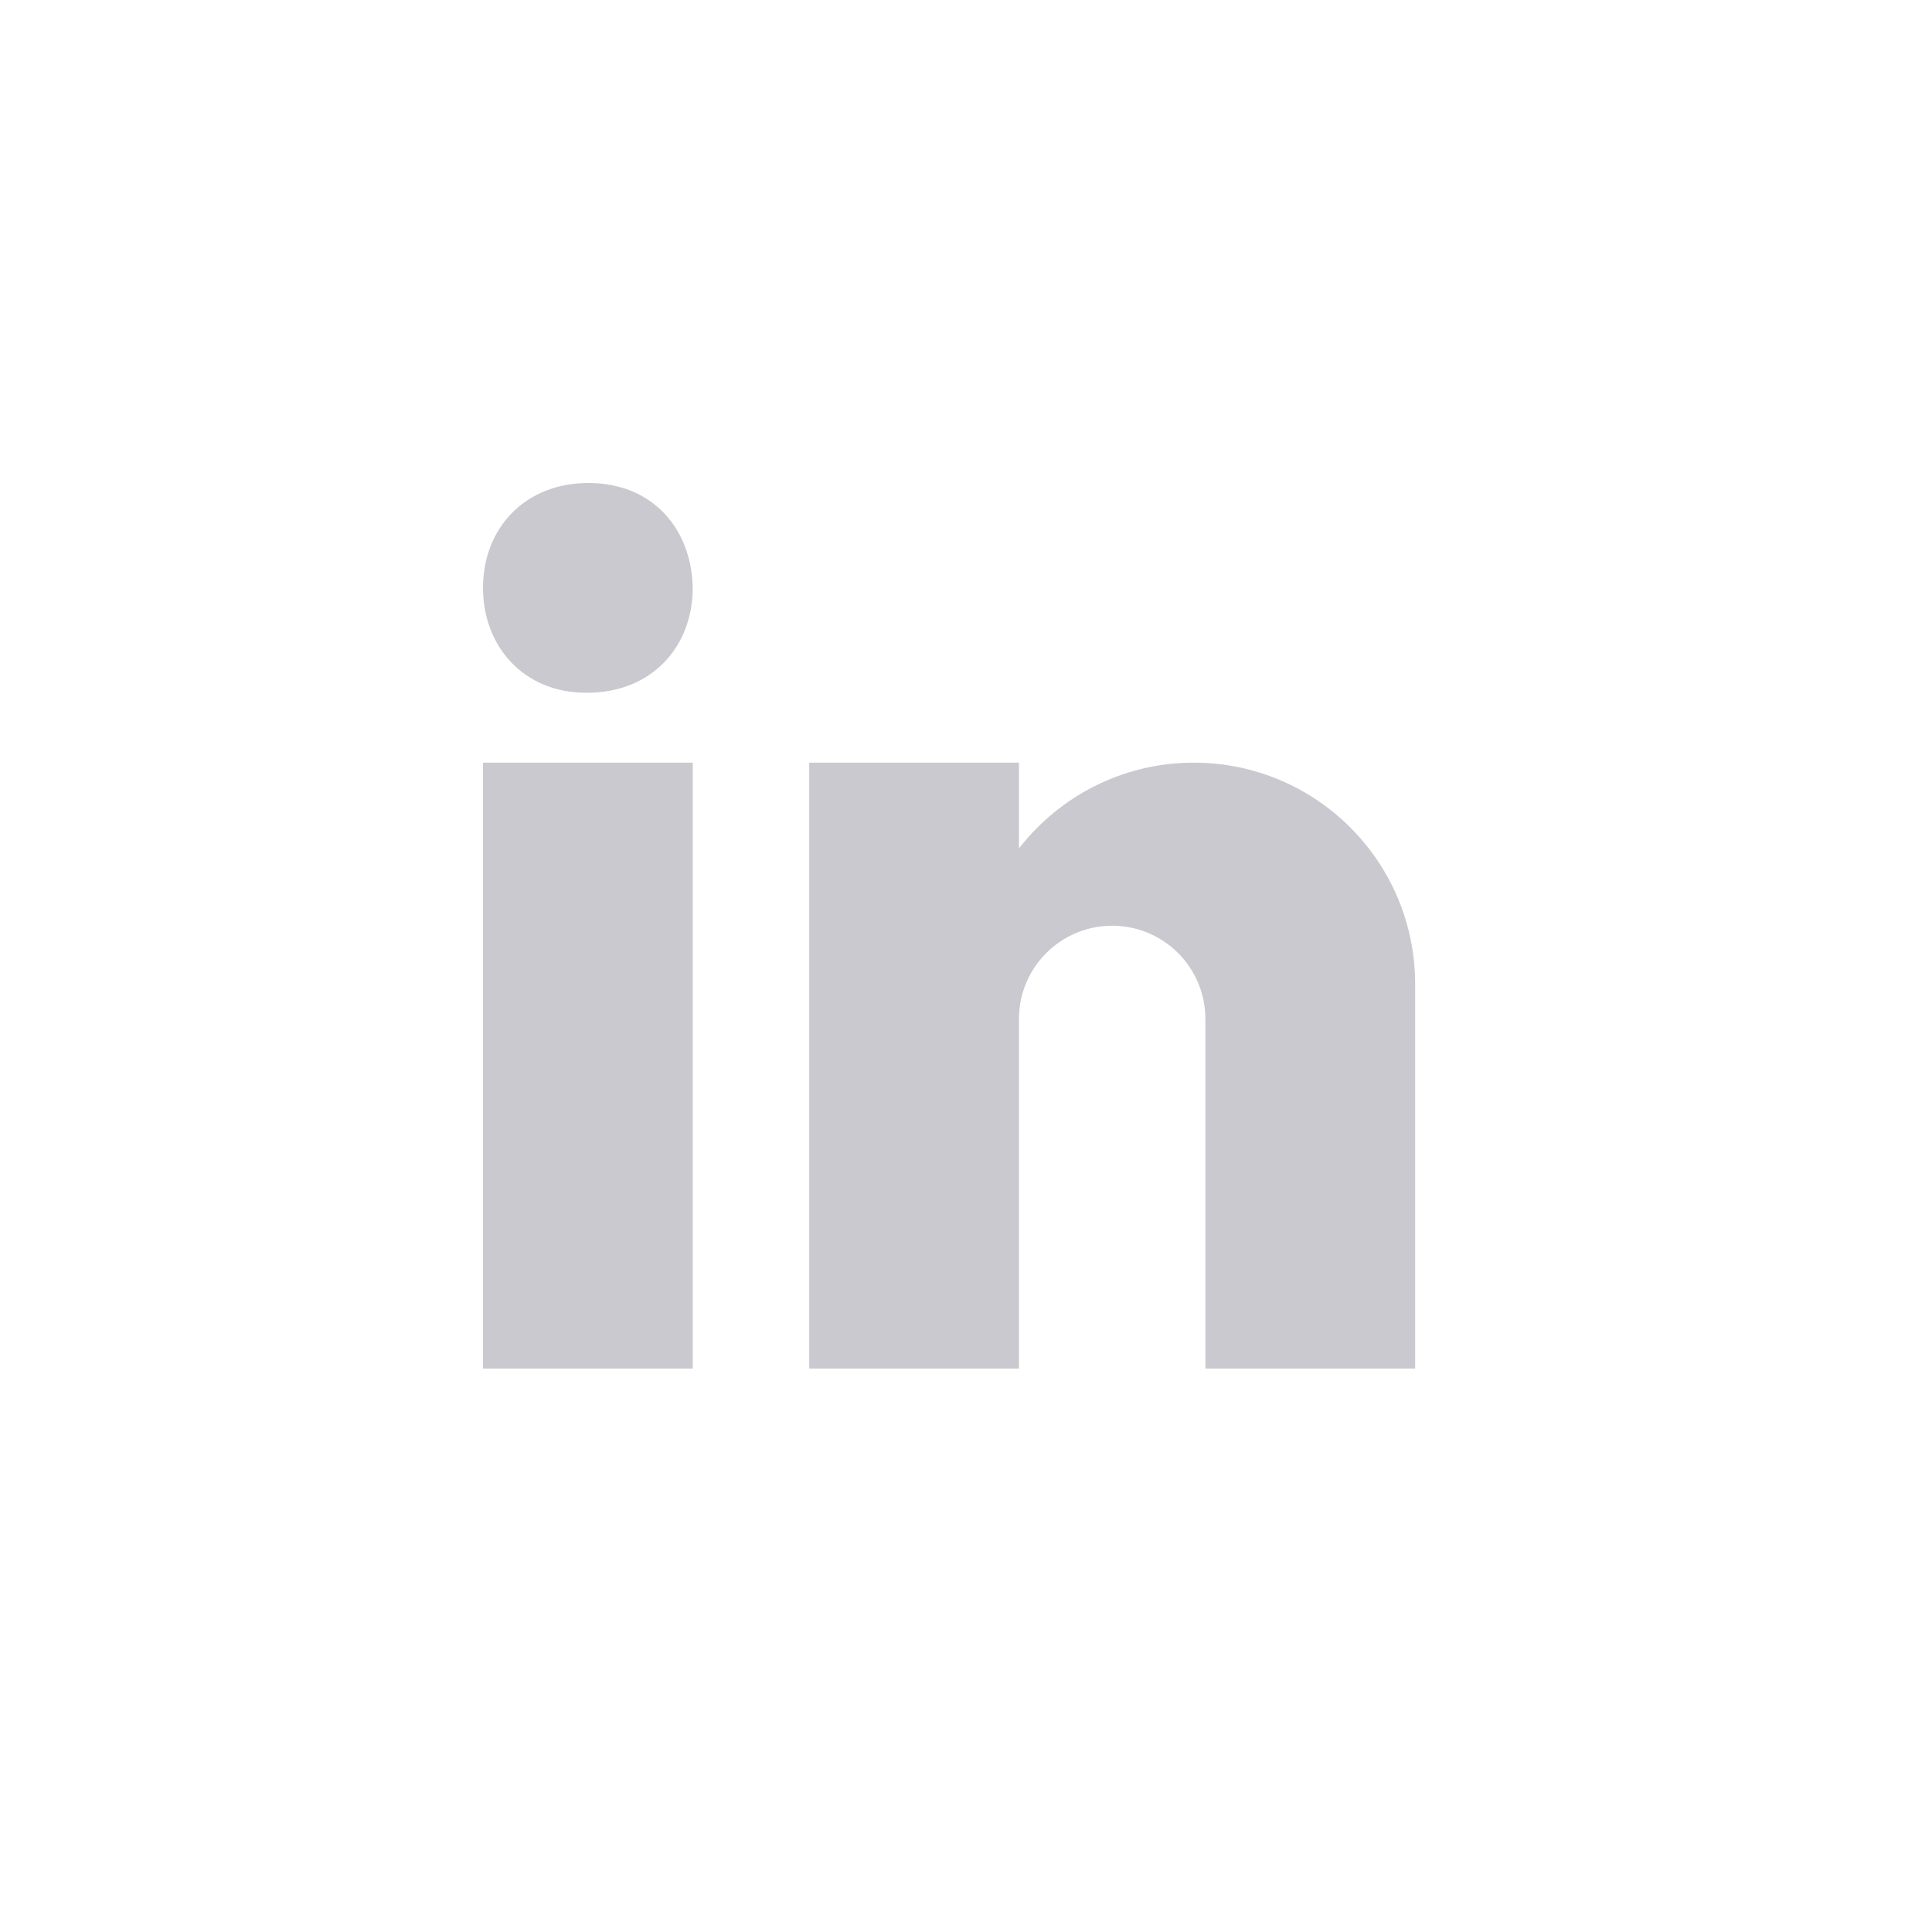 <?xml version="1.0" encoding="UTF-8"?> <svg xmlns="http://www.w3.org/2000/svg" width="32" height="32" viewBox="0 0 32 32" fill="none"><path d="M9.706 11.474H9.726C10.803 11.474 11.474 10.702 11.474 9.737C11.454 8.751 10.803 8 9.747 8C8.69 8 8 8.751 8 9.737C8 10.702 8.67 11.474 9.706 11.474ZM8 12.632H11.474V22.667H8V12.632ZM23.439 16.298C23.439 14.273 21.797 12.632 19.772 12.632C18.594 12.632 17.548 13.19 16.877 14.053V12.632H13.403V22.667H16.877V16.877C16.877 16.025 17.569 15.333 18.421 15.333C19.274 15.333 19.965 16.025 19.965 16.877V22.667H23.439C23.439 22.667 23.439 16.86 23.439 16.298Z" fill="#CAC9CF"></path></svg> 